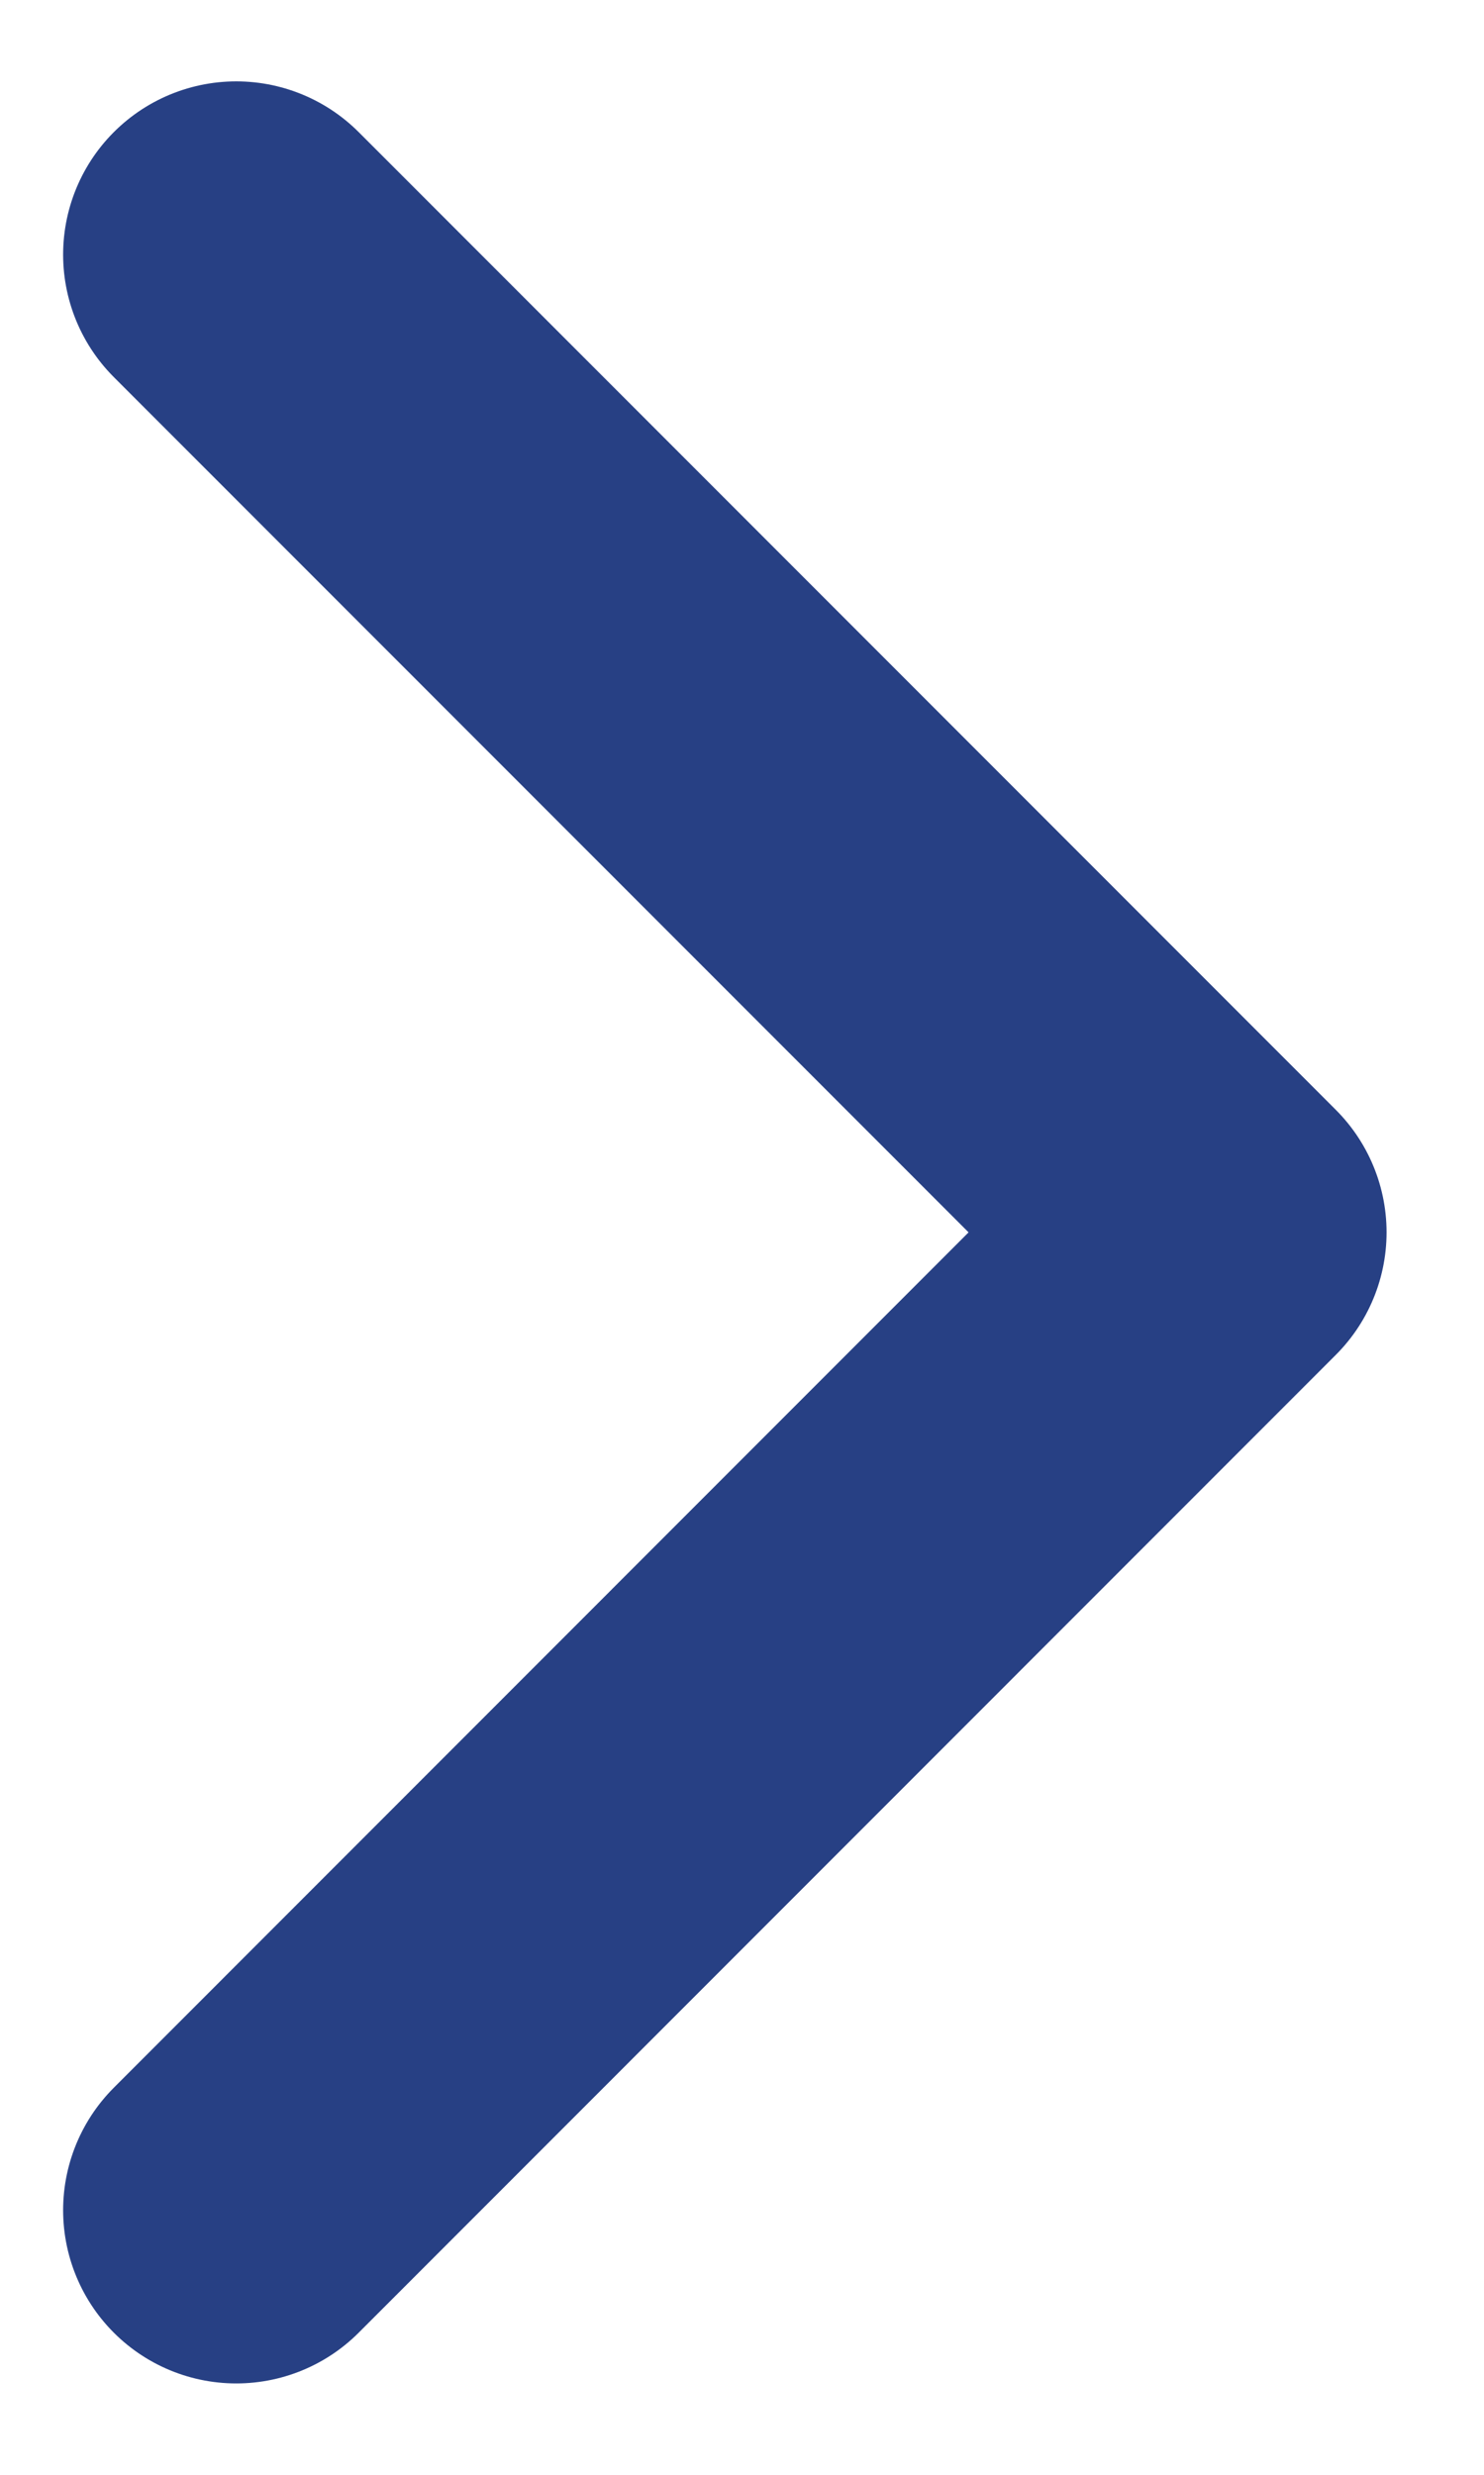 <svg width="15" height="25" viewBox="0 0 15 25" fill="none" xmlns="http://www.w3.org/2000/svg">
<path d="M2.388 2.572L12.265 12.449L2.388 22.327" stroke="#274084" stroke-width="3.5" stroke-linecap="round" stroke-linejoin="round"/>
</svg>
